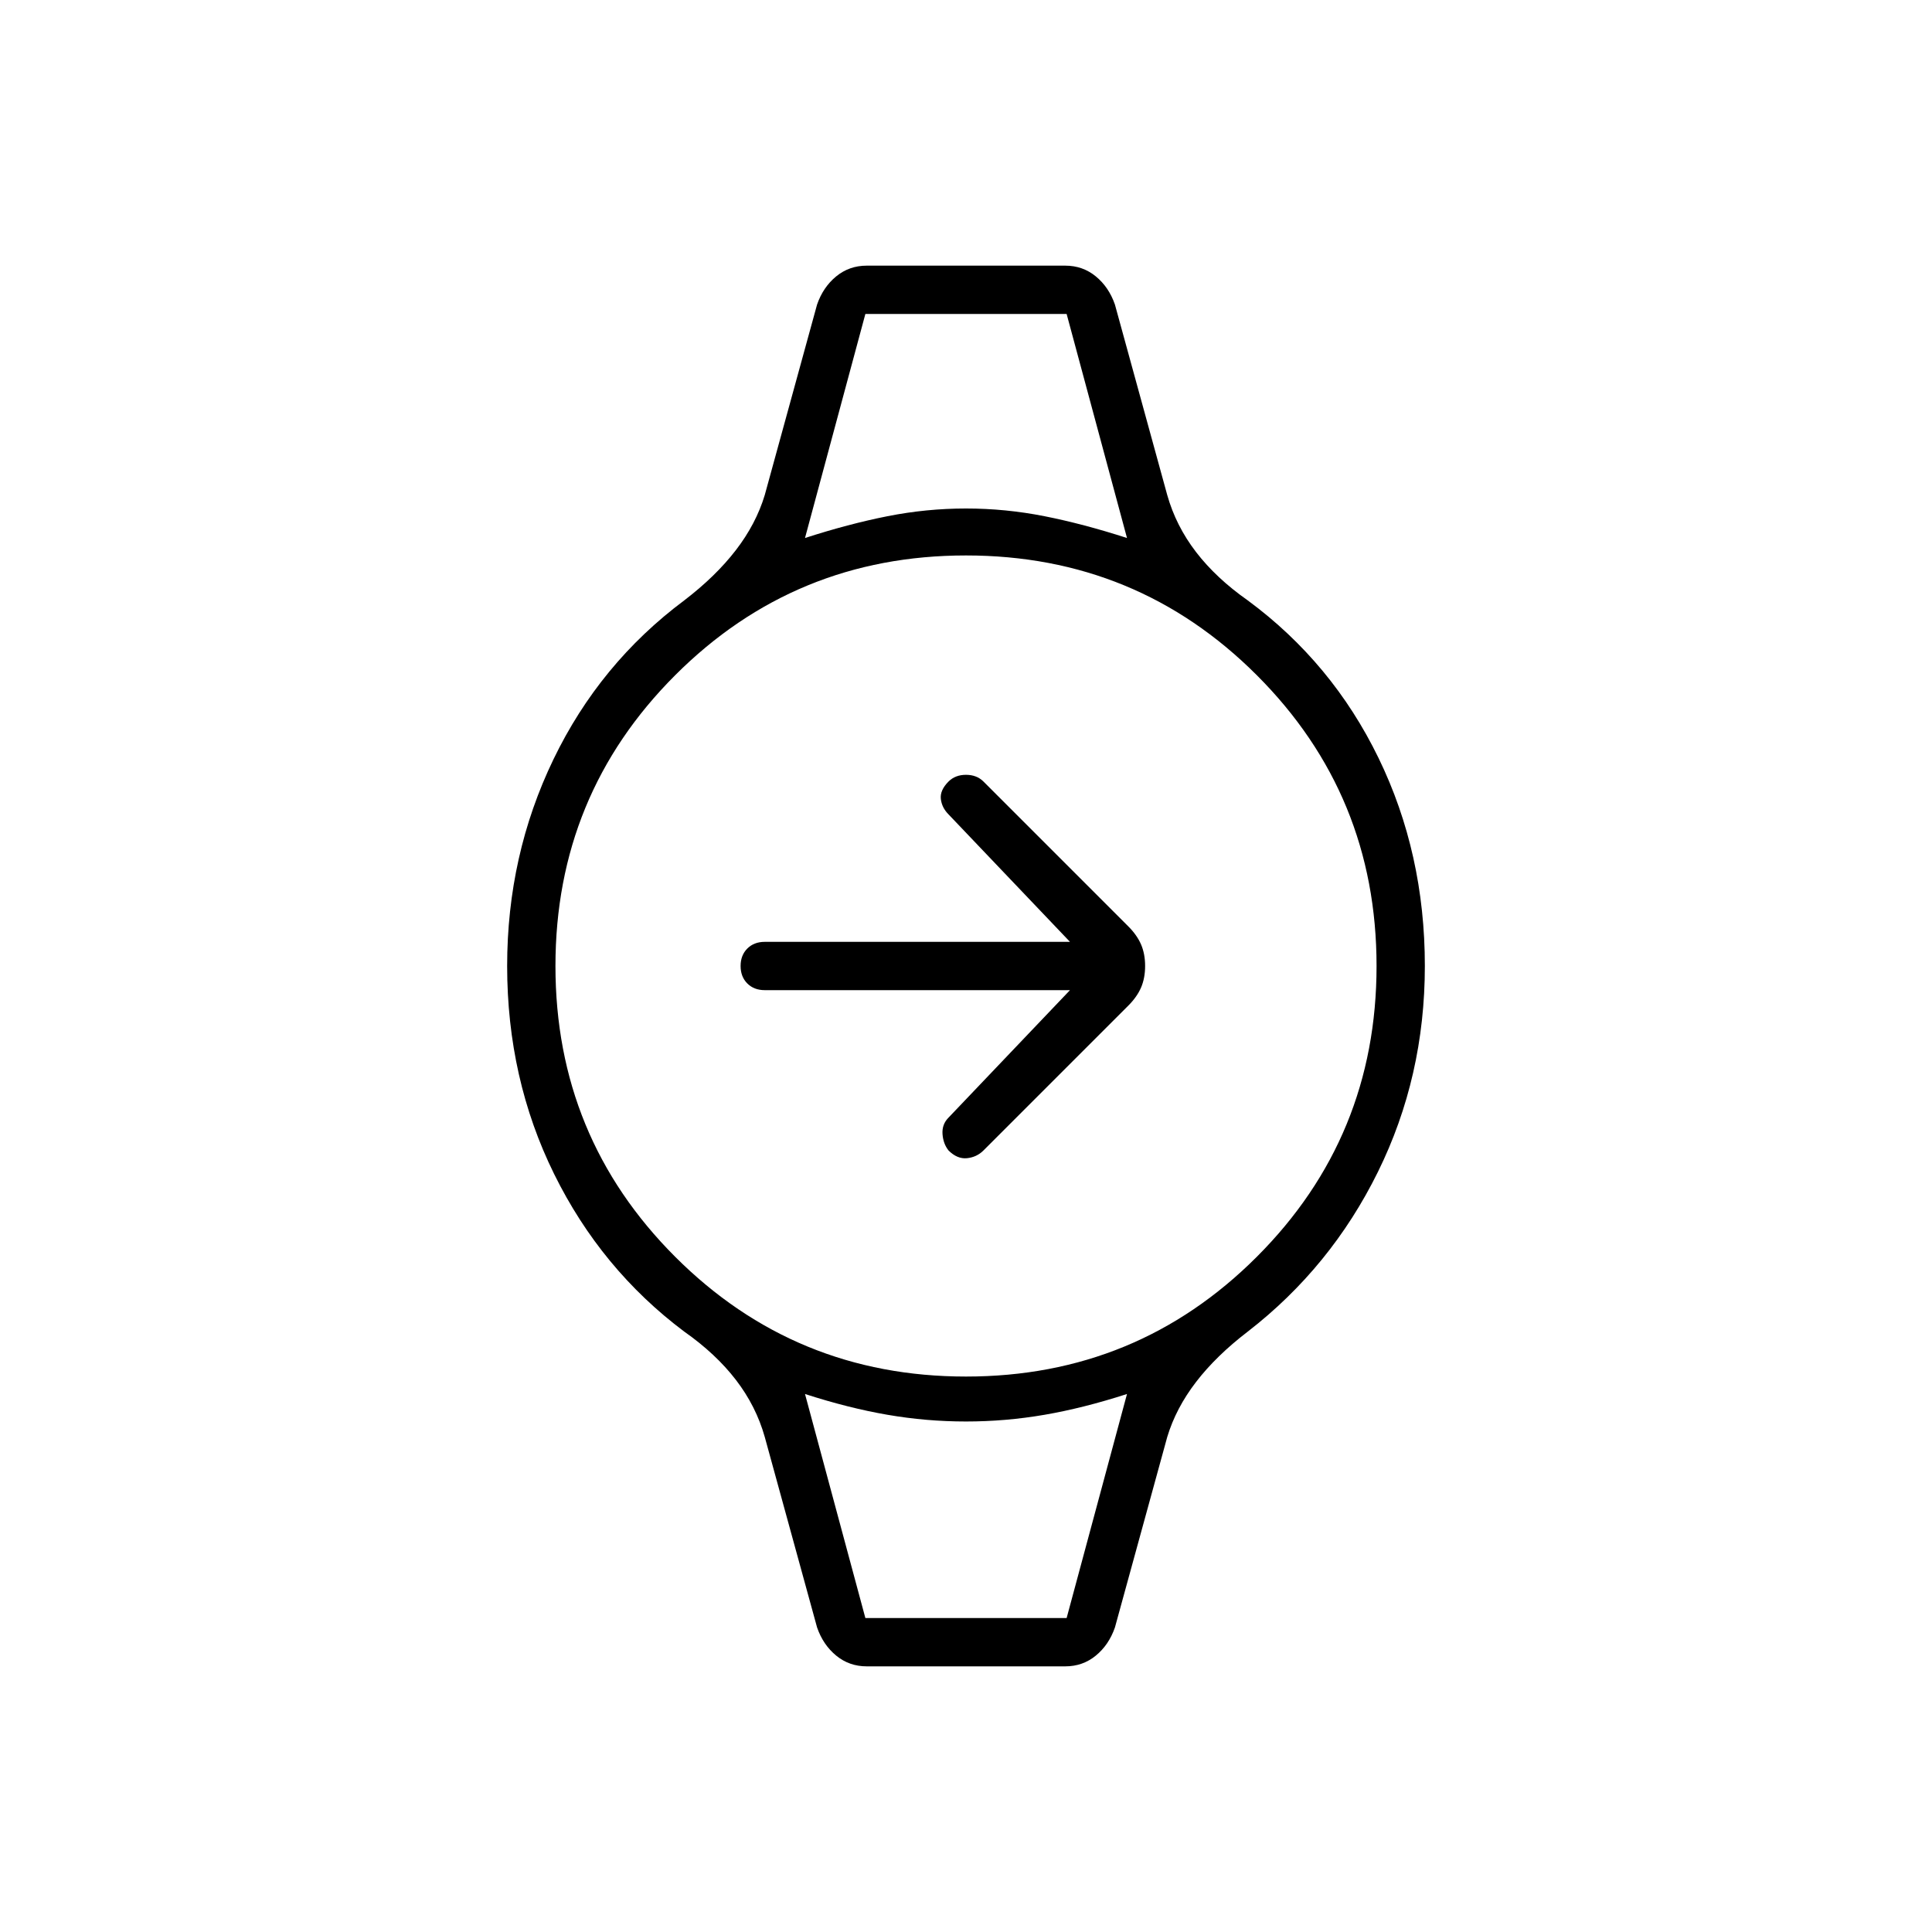 <svg xmlns="http://www.w3.org/2000/svg" height="40" viewBox="0 -960 960 960" width="40"><path d="M531.67-468H380q-5.33 0-8.67-3.33Q368-474.67 368-480t3.33-8.67Q374.67-492 380-492h151.67l-60.34-63.33q-3.33-3.34-3.83-7.67t3.83-8.67Q474.67-575 480-575t8.67 3.33l72 72q4.33 4.34 6.33 9 2 4.67 2 10.67t-2 10.67q-2 4.66-6.33 9l-72 72q-3.34 3.33-8.17 3.83t-9.17-3.83q-2.66-3.34-3-8.17-.33-4.83 3-8.17L531.67-468ZM430-804h100-100Zm0 648h100-100Zm.67 24q-8.67 0-15.17-5.33-6.5-5.34-9.5-14L380-246q-4.33-15.33-14.33-28.33-10-13-25.67-24-41.33-31-64.67-78.34Q252-424 252-480q0-55 23-102.67 23-47.66 65-79 15.67-12 25.67-25 10-13 14.33-27.33l26-94.67q3-8.66 9.5-14Q422-828 430.67-828h98.66q8.67 0 15.17 5.33 6.5 5.34 9.5 14L580-714q4.33 15.33 14.33 28.33 10 13 25.67 24 42 31 65 78.34Q708-536 708-480q0 55-23.33 102.33-23.34 47.34-64.67 79.34-15.67 12-25.67 25-10 13-14.33 27.33l-26 94.67q-3 8.66-9.5 14Q538-132 529.33-132h-98.66ZM480-276q85 0 144.5-59.5T684-480q0-85-59.5-144.5T480-684q-85 0-144.5 59.5T276-480q0 85 59.5 144.5T480-276Zm-80-416.67q21.67-7 41-10.83t39-3.83q19.67 0 39 3.83t41 10.83L530-804H430l-30 111.33ZM430-156h100l30-111.33q-21.67 7-41 10.33t-39 3.33q-19.67 0-39-3.33t-41-10.33L430-156Z"/></svg>